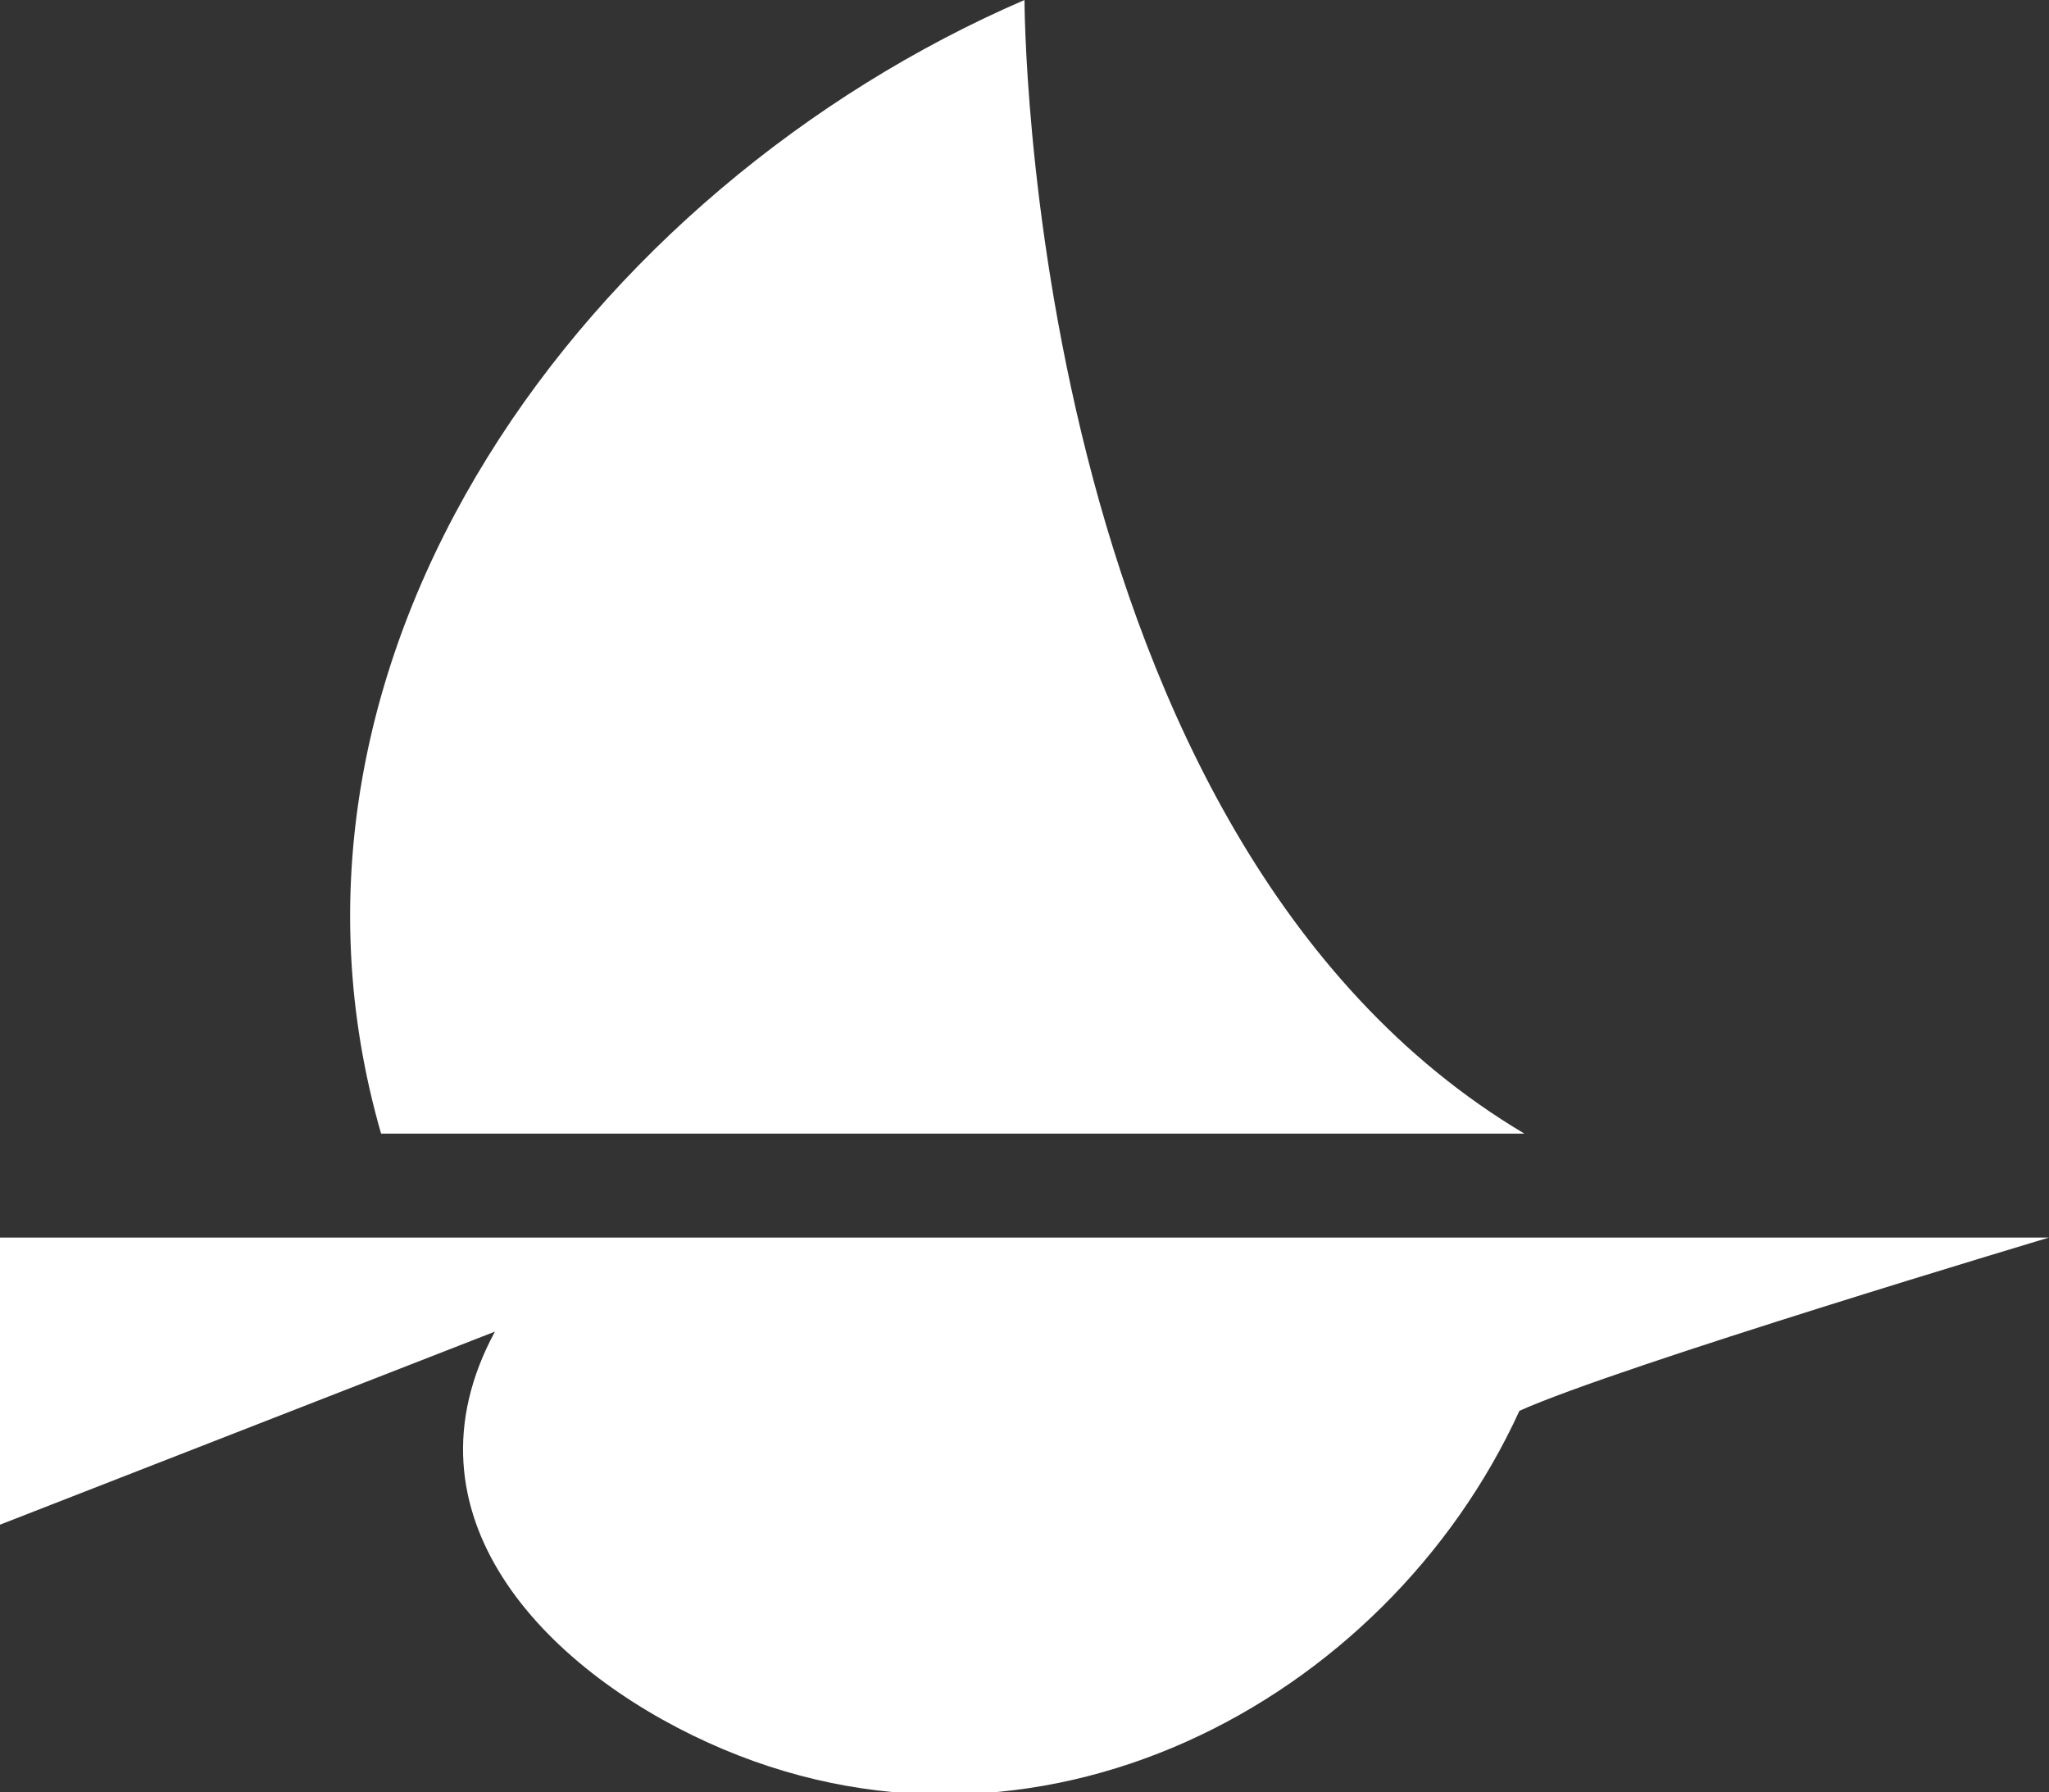 <svg xmlns="http://www.w3.org/2000/svg" viewBox="0 0 41.4 36.2" enable-background="new 0 0 41.4 36.2"><rect x="0" y="0" width="41.4" height="36.2" fill="#333333" stroke="none"/><style type="text/css">.st0{fill:#FFFFFF;}</style><path class="st0" d="M41.4 25h-41.4v5.8l10-3.9c-2 3.7 1 6.8 4.3 8.3 6.6 3 13.7-.8 16.4-6.7 2-.9 10.7-3.5 10.7-3.5zm-10.6-2.1c-10.1-6-10.1-22.9-10.1-22.9-8.8 3.8-15.8 13.2-13 22.9h23.1z" id="Layer_1-2"/></svg>